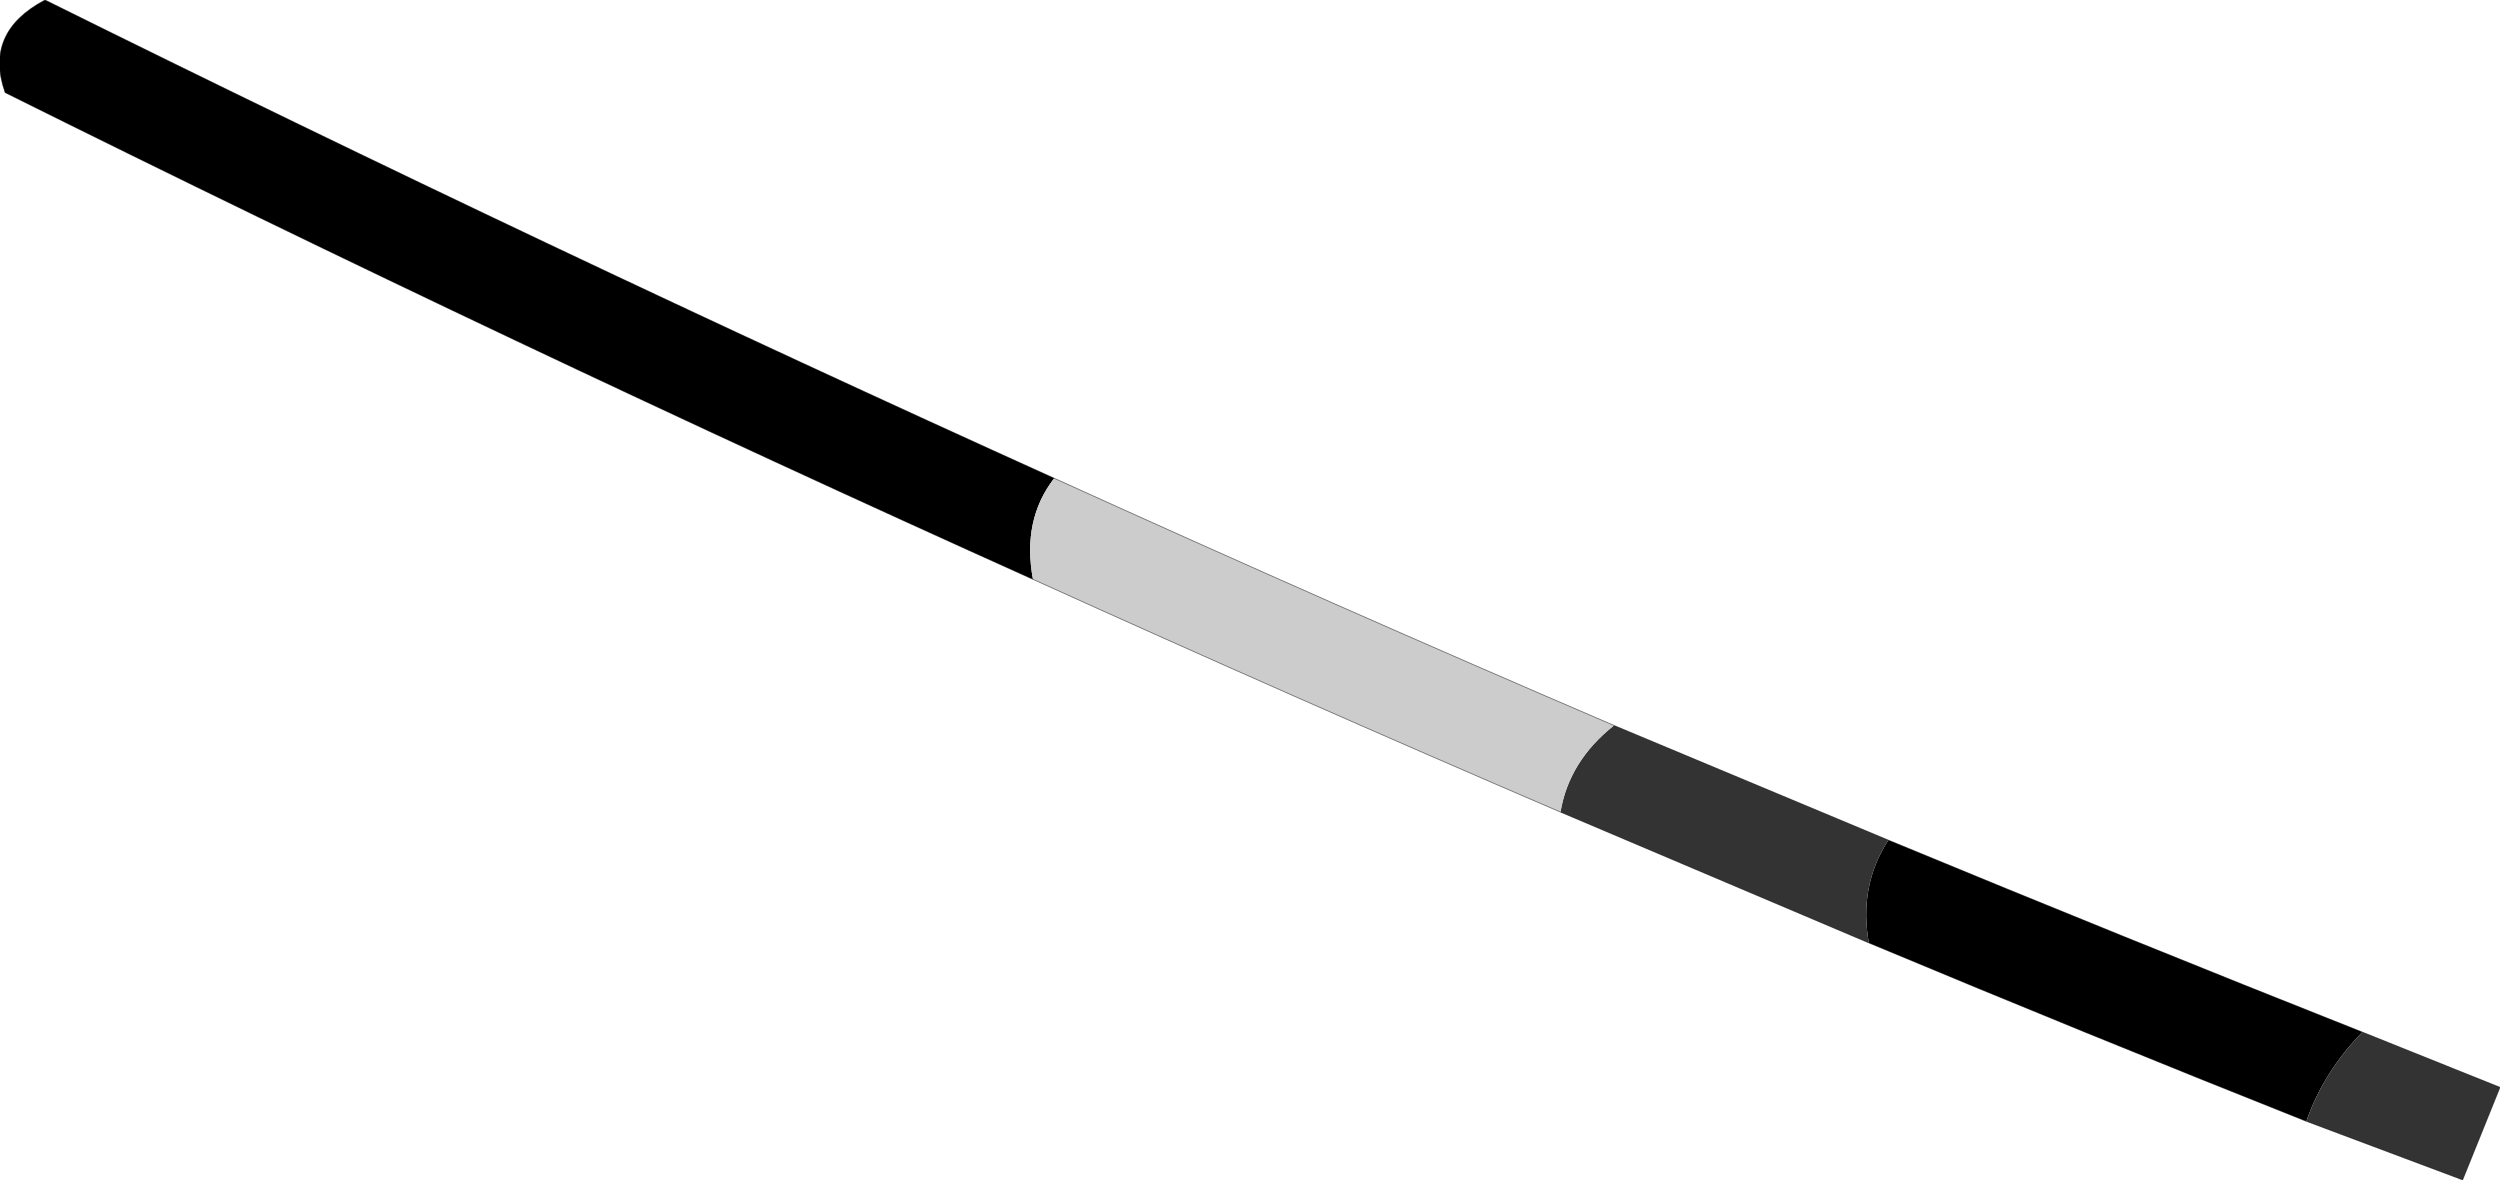 <?xml version="1.0" encoding="UTF-8" standalone="no"?>
<svg xmlns:ffdec="https://www.free-decompiler.com/flash" xmlns:xlink="http://www.w3.org/1999/xlink" ffdec:objectType="shape" height="69.45px" width="147.15px" xmlns="http://www.w3.org/2000/svg">
  <g transform="matrix(1.0, 0.0, 0.0, 1.0, 121.95, 47.9)">
    <path d="M-61.15 -13.8 Q-91.7 -27.55 -121.65 -42.45 -122.9 -46.0 -119.3 -47.9 -89.85 -33.3 -59.9 -19.75 -61.8 -17.3 -61.15 -13.8 M-10.8 1.55 Q3.1 7.3 17.1 12.85 14.8 15.2 13.8 18.1 0.85 12.95 -11.95 7.6 -12.55 4.25 -10.8 1.55" fill="#000000" fill-rule="evenodd" stroke="none"/>
    <path d="M-26.95 -5.2 L-10.8 1.55 Q-12.55 4.25 -11.95 7.6 L-30.1 -0.1 Q-29.6 -3.1 -26.95 -5.2 M17.1 12.85 L25.2 16.1 23.0 21.55 13.8 18.1 Q14.8 15.2 17.1 12.85" fill="#333333" fill-rule="evenodd" stroke="none"/>
    <path d="M-59.9 -19.75 Q-43.5 -12.3 -26.95 -5.2 -29.6 -3.1 -30.1 -0.1 -45.7 -6.8 -61.15 -13.8 -61.8 -17.3 -59.9 -19.75" fill="#cccccc" fill-rule="evenodd" stroke="none"/>
    <path d="M-61.15 -13.8 Q-91.7 -27.55 -121.65 -42.45 -122.9 -46.0 -119.3 -47.9 -89.85 -33.3 -59.9 -19.75 -43.5 -12.3 -26.95 -5.2 L-10.8 1.55 Q3.1 7.3 17.1 12.85 L25.2 16.1 23.0 21.55 13.8 18.1 Q0.85 12.95 -11.95 7.6 L-30.1 -0.1 Q-45.7 -6.8 -61.15 -13.8 Z" fill="none" stroke="#000000" stroke-linecap="round" stroke-linejoin="round" stroke-opacity="0.502" stroke-width="0.05"/>
  </g>
</svg>
